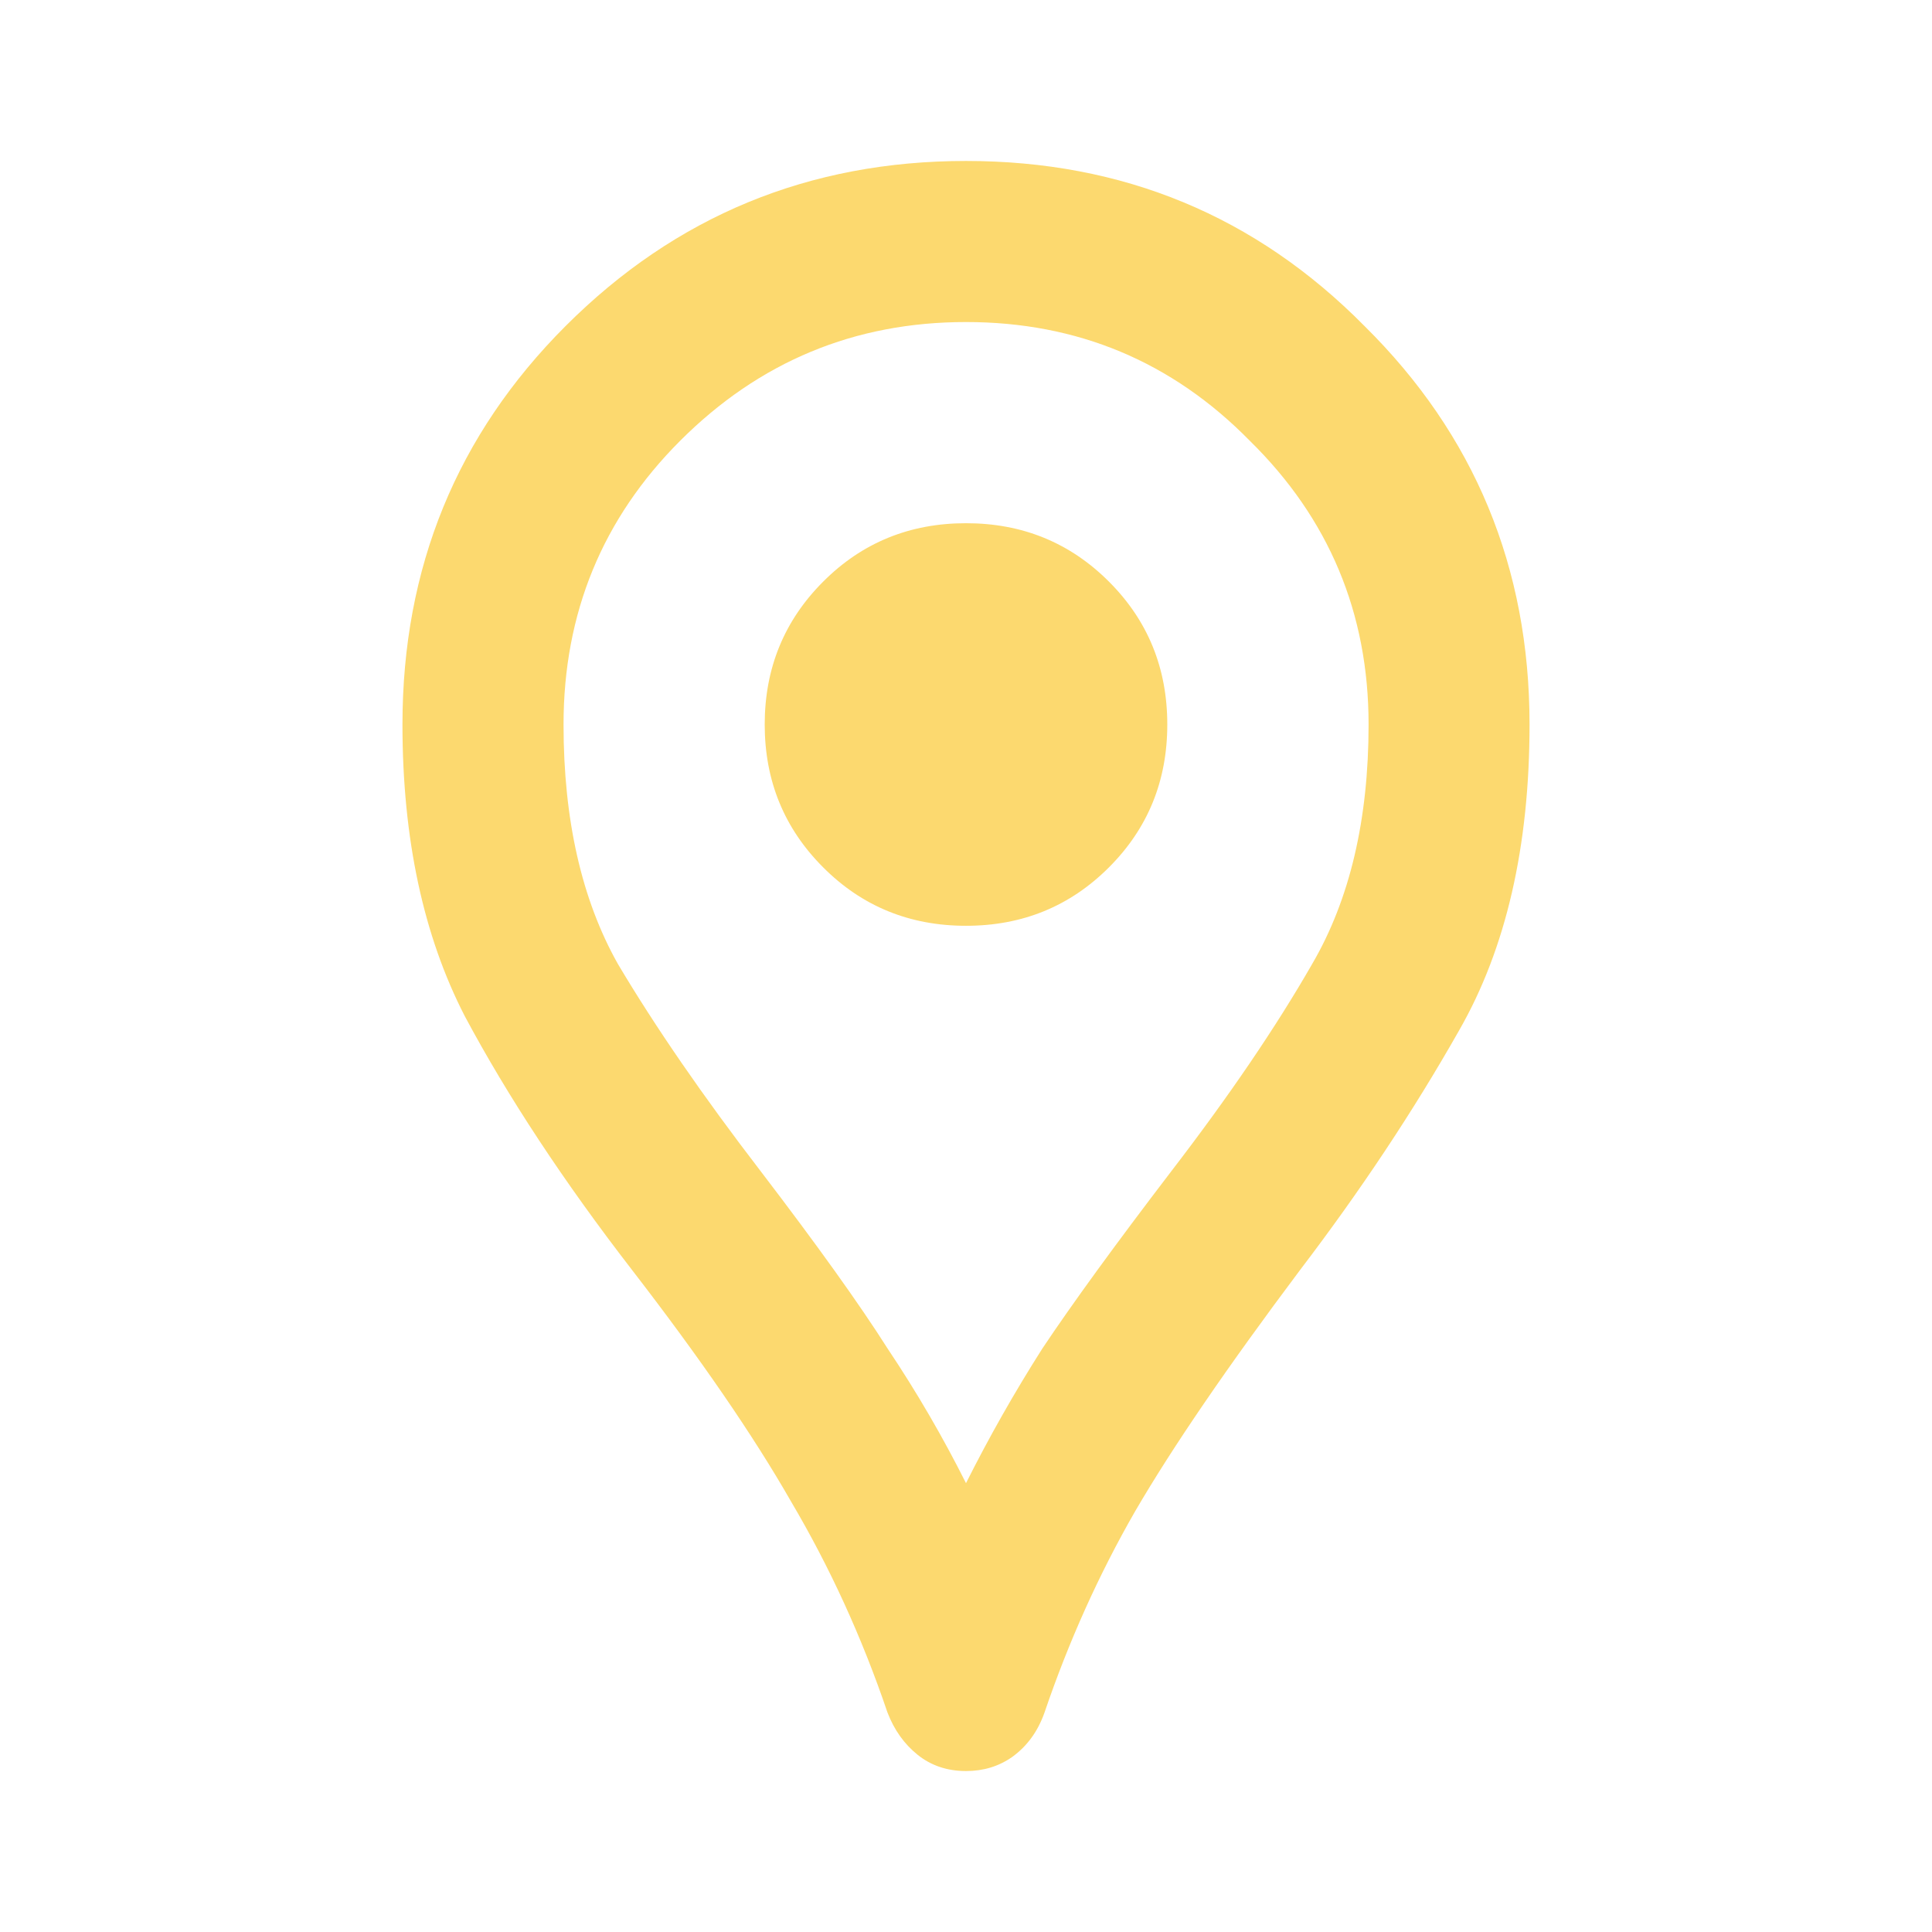 <svg width="16" height="16" viewBox="0 0 16 16" fill="none" xmlns="http://www.w3.org/2000/svg">
<path d="M8 14.667C7.845 14.667 7.711 14.622 7.6 14.533C7.489 14.444 7.406 14.328 7.35 14.183C7.139 13.561 6.872 12.978 6.55 12.433C6.239 11.889 5.8 11.25 5.234 10.517C4.667 9.783 4.206 9.083 3.85 8.417C3.506 7.75 3.333 6.944 3.333 6C3.333 4.7 3.784 3.6 4.684 2.7C5.595 1.789 6.7 1.333 8 1.333C9.3 1.333 10.4 1.789 11.3 2.7C12.211 3.6 12.667 4.7 12.667 6C12.667 7.011 12.472 7.856 12.084 8.533C11.706 9.2 11.267 9.861 10.767 10.517C10.167 11.317 9.711 11.983 9.4 12.517C9.1 13.039 8.85 13.595 8.65 14.183C8.595 14.339 8.506 14.461 8.383 14.55C8.272 14.628 8.145 14.667 8 14.667ZM8 12.283C8.189 11.906 8.4 11.533 8.633 11.167C8.878 10.8 9.233 10.311 9.7 9.7C10.178 9.078 10.567 8.506 10.867 7.983C11.178 7.45 11.334 6.789 11.334 6C11.334 5.078 11.006 4.294 10.35 3.65C9.706 2.994 8.922 2.667 8 2.667C7.078 2.667 6.289 2.994 5.633 3.65C4.989 4.294 4.667 5.078 4.667 6C4.667 6.789 4.817 7.45 5.117 7.983C5.428 8.506 5.822 9.078 6.3 9.7C6.767 10.311 7.117 10.8 7.35 11.167C7.595 11.533 7.811 11.906 8 12.283ZM8 7.667C8.467 7.667 8.861 7.506 9.184 7.183C9.506 6.861 9.667 6.467 9.667 6C9.667 5.533 9.506 5.139 9.184 4.817C8.861 4.494 8.467 4.333 8 4.333C7.534 4.333 7.139 4.494 6.817 4.817C6.495 5.139 6.333 5.533 6.333 6C6.333 6.467 6.495 6.861 6.817 7.183C7.139 7.506 7.534 7.667 8 7.667Z" fill="#FCD96F"/>
</svg>
